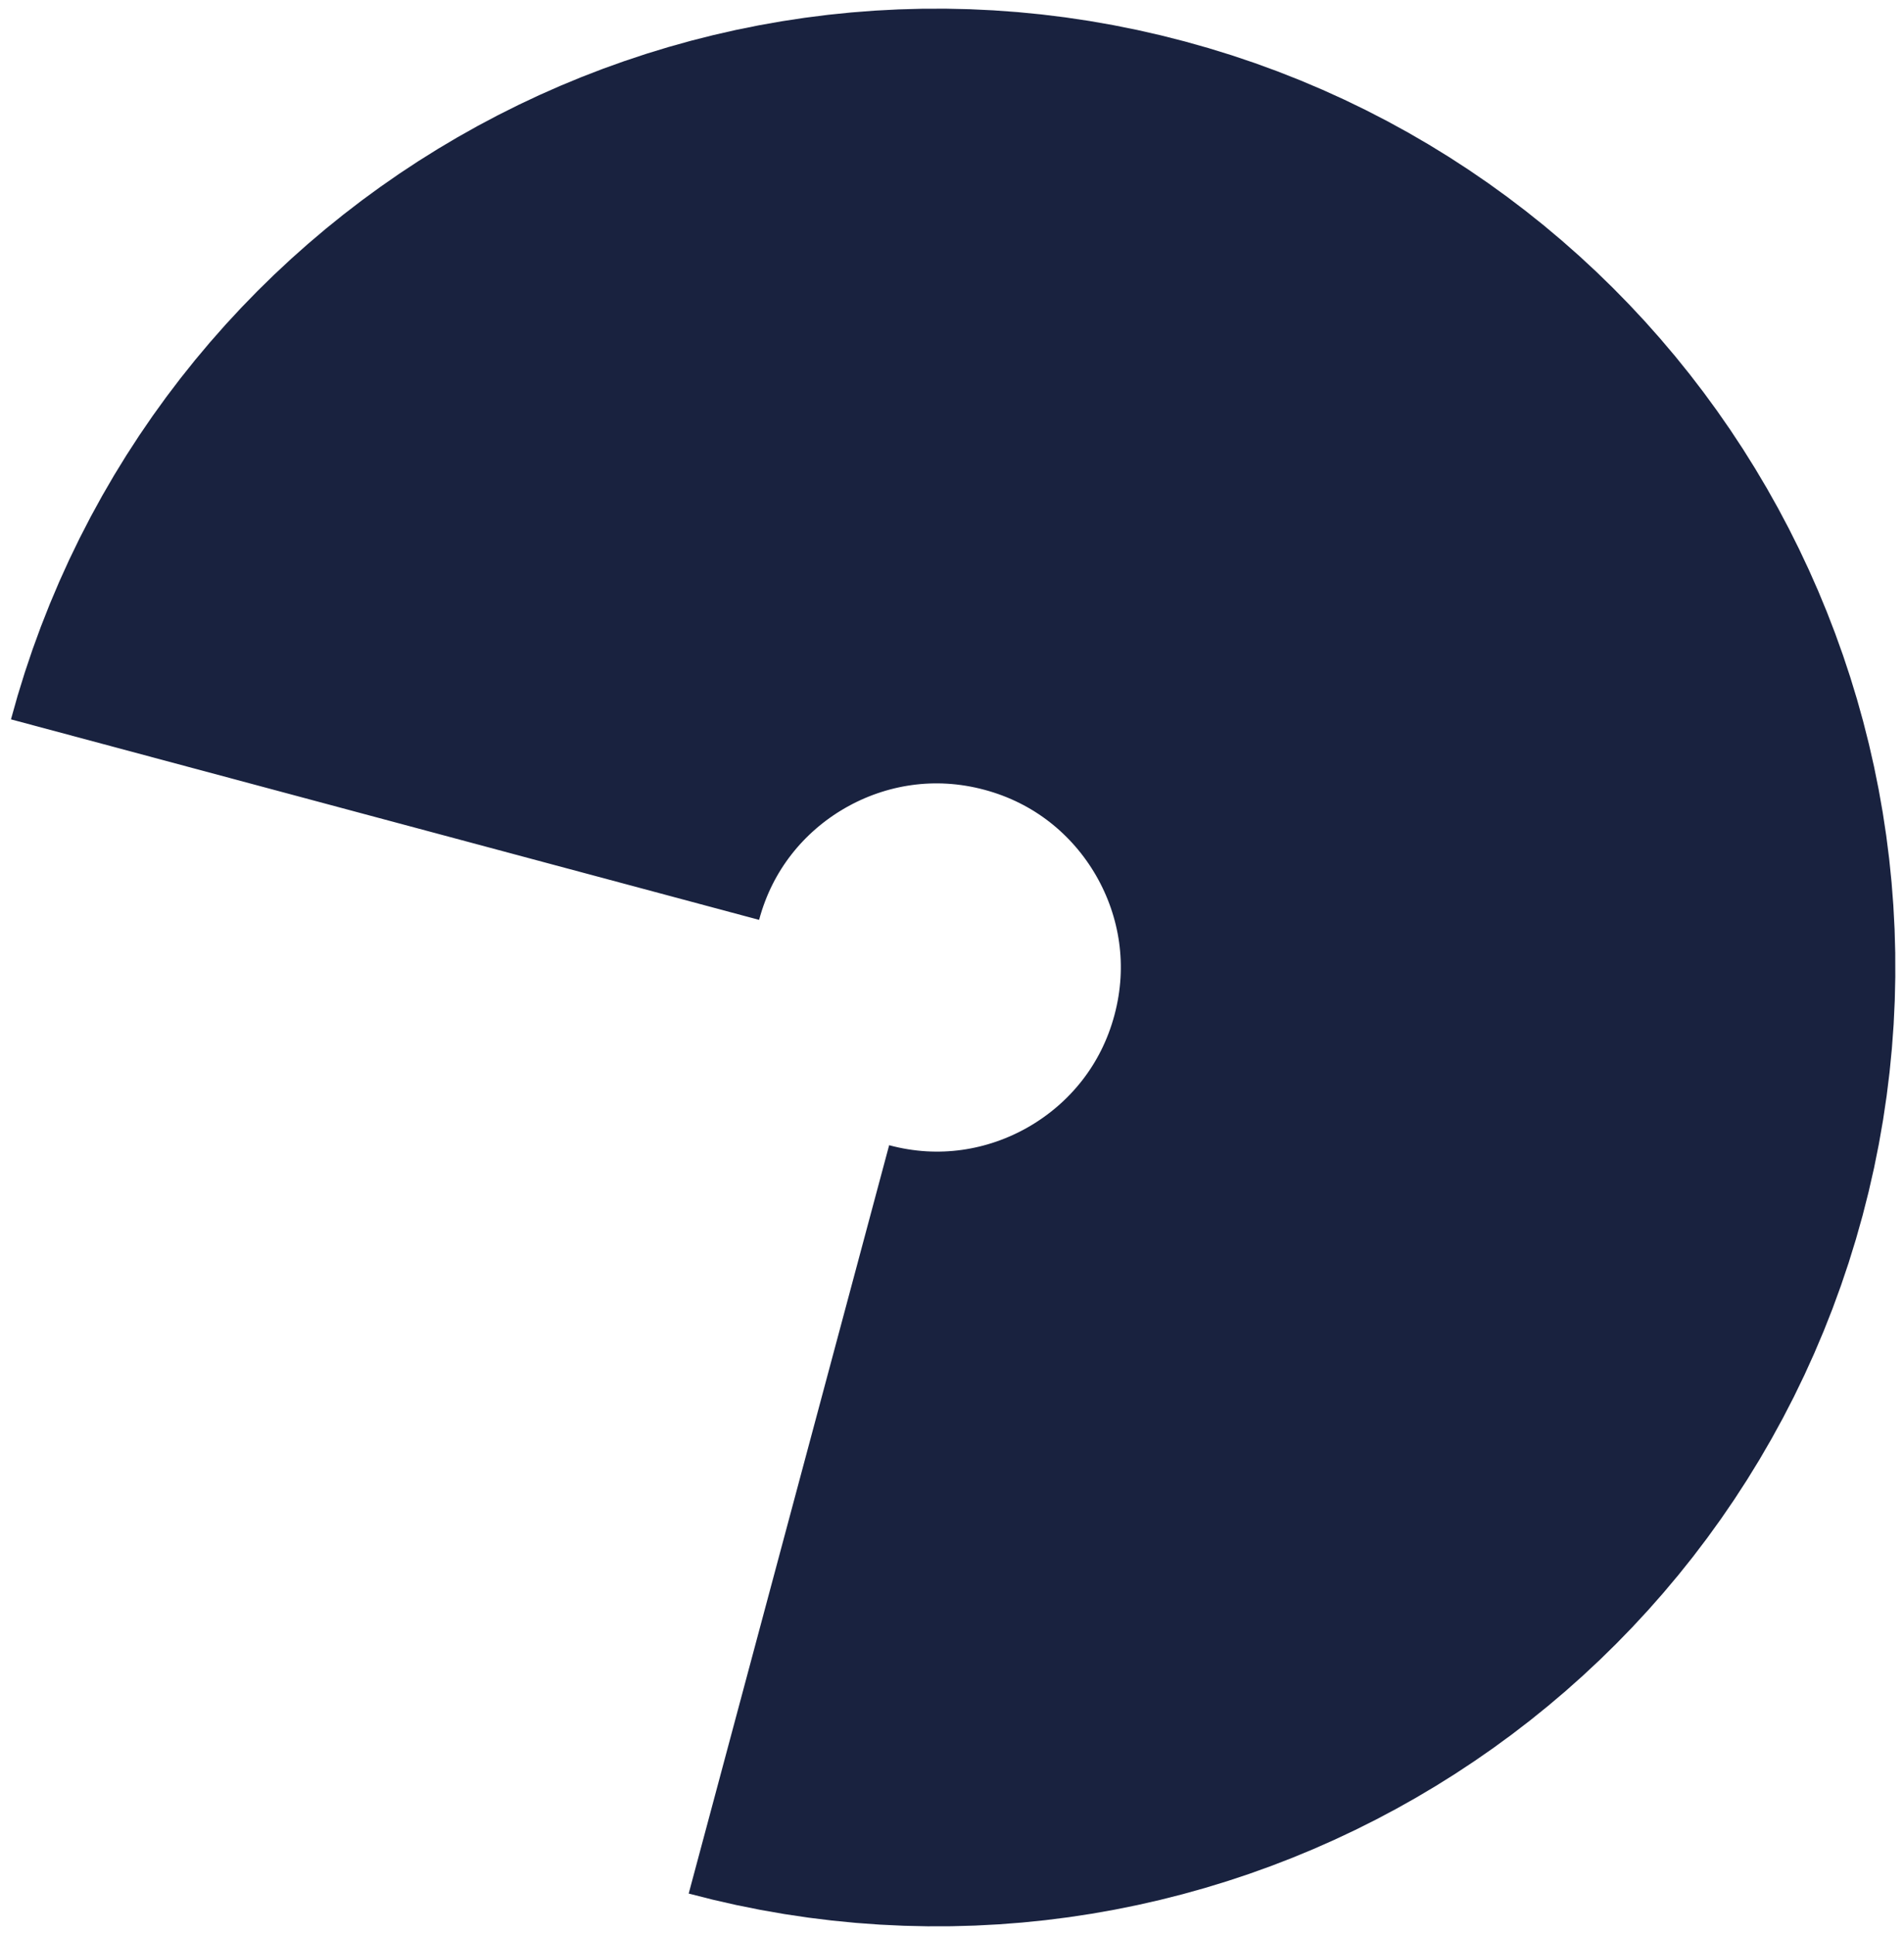 <svg width="125" height="127" fill="none" xmlns="http://www.w3.org/2000/svg">
<path d="M25.278 53.794C30.637 33.794 51.205 21.919 71.206 27.278C91.206 32.637 103.081 53.205 97.722 73.206C92.363 93.206 71.795 105.081 51.794 99.722" stroke="#19223F" stroke-width="50.848" stroke-miterlimit="10"/>
</svg>
